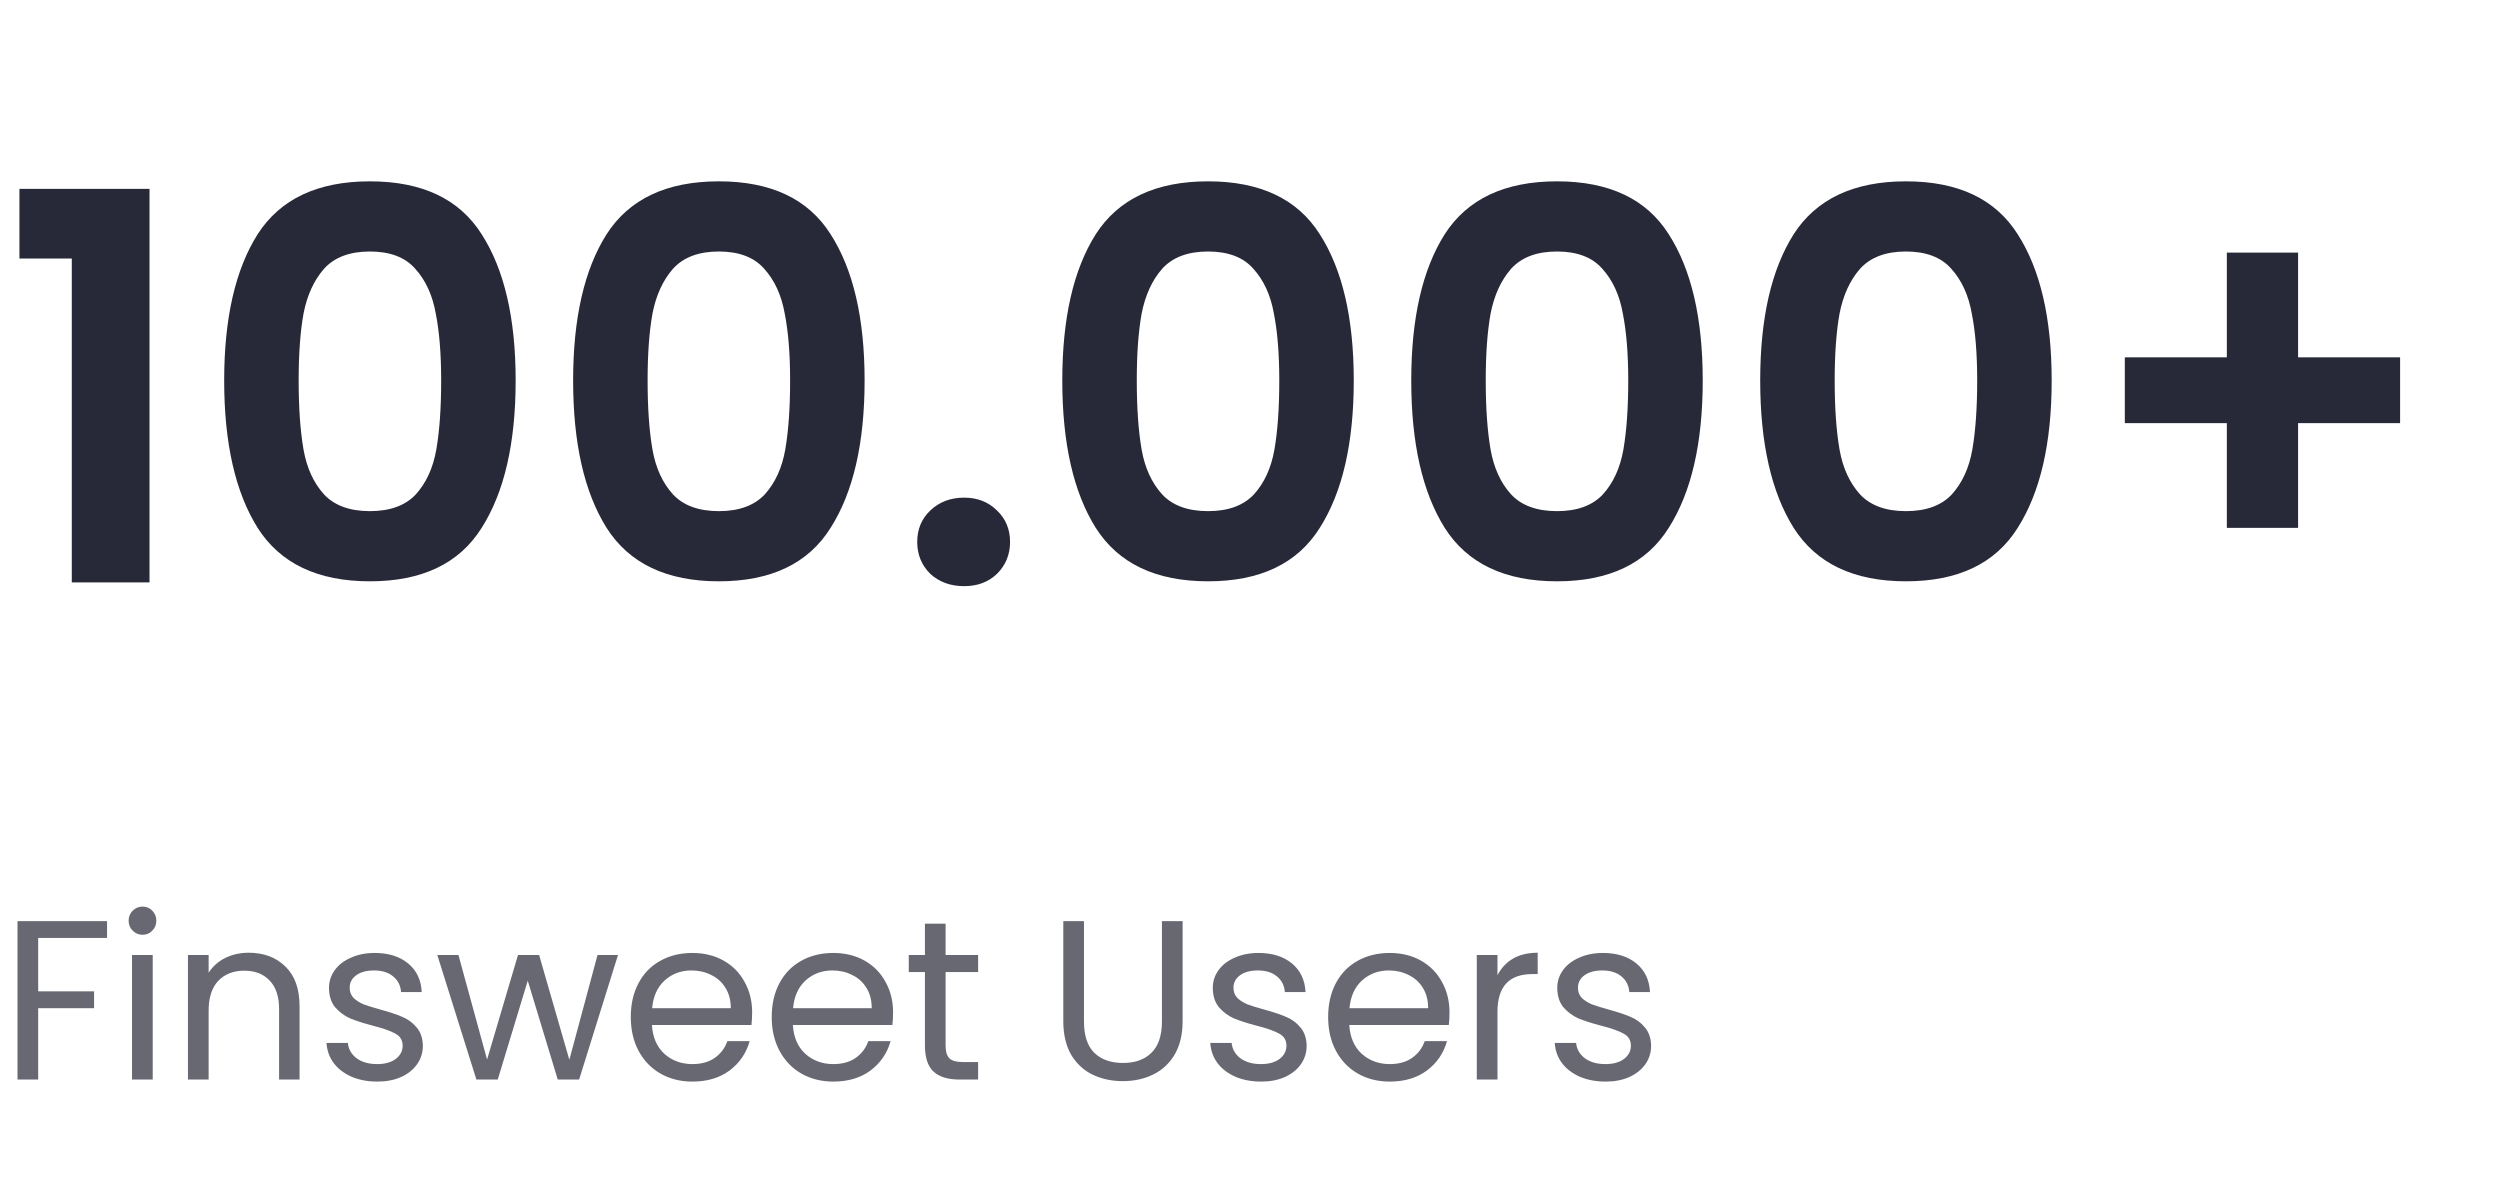 
<svg width="176" height="84" viewBox="0 0 176 84" fill="none" xmlns="http://www.w3.org/2000/svg">
<path d="M1.368 18.2V13.298H10.526V41H5.054V18.2H1.368ZM15.782 26.788C15.782 22.405 16.567 18.973 18.138 16.49C19.734 14.007 22.368 12.766 26.042 12.766C29.715 12.766 32.337 14.007 33.908 16.49C35.504 18.973 36.302 22.405 36.302 26.788C36.302 31.196 35.504 34.654 33.908 37.162C32.337 39.67 29.715 40.924 26.042 40.924C22.368 40.924 19.734 39.67 18.138 37.162C16.567 34.654 15.782 31.196 15.782 26.788ZM31.058 26.788C31.058 24.913 30.931 23.343 30.678 22.076C30.45 20.784 29.968 19.733 29.234 18.922C28.524 18.111 27.46 17.706 26.042 17.706C24.623 17.706 23.546 18.111 22.812 18.922C22.102 19.733 21.621 20.784 21.368 22.076C21.14 23.343 21.026 24.913 21.026 26.788C21.026 28.713 21.14 30.335 21.368 31.652C21.596 32.944 22.077 33.995 22.812 34.806C23.546 35.591 24.623 35.984 26.042 35.984C27.46 35.984 28.537 35.591 29.272 34.806C30.006 33.995 30.488 32.944 30.716 31.652C30.944 30.335 31.058 28.713 31.058 26.788ZM40.348 26.788C40.348 22.405 41.133 18.973 42.704 16.49C44.3 14.007 46.935 12.766 50.608 12.766C54.281 12.766 56.903 14.007 58.474 16.49C60.07 18.973 60.868 22.405 60.868 26.788C60.868 31.196 60.07 34.654 58.474 37.162C56.903 39.67 54.281 40.924 50.608 40.924C46.935 40.924 44.3 39.67 42.704 37.162C41.133 34.654 40.348 31.196 40.348 26.788ZM55.624 26.788C55.624 24.913 55.497 23.343 55.244 22.076C55.016 20.784 54.535 19.733 53.8 18.922C53.091 18.111 52.027 17.706 50.608 17.706C49.189 17.706 48.113 18.111 47.378 18.922C46.669 19.733 46.187 20.784 45.934 22.076C45.706 23.343 45.592 24.913 45.592 26.788C45.592 28.713 45.706 30.335 45.934 31.652C46.162 32.944 46.643 33.995 47.378 34.806C48.113 35.591 49.189 35.984 50.608 35.984C52.027 35.984 53.103 35.591 53.838 34.806C54.573 33.995 55.054 32.944 55.282 31.652C55.51 30.335 55.624 28.713 55.624 26.788ZM67.878 41.266C66.916 41.266 66.118 40.975 65.484 40.392C64.876 39.784 64.572 39.037 64.572 38.15C64.572 37.263 64.876 36.529 65.484 35.946C66.118 35.338 66.916 35.034 67.878 35.034C68.816 35.034 69.588 35.338 70.196 35.946C70.804 36.529 71.108 37.263 71.108 38.15C71.108 39.037 70.804 39.784 70.196 40.392C69.588 40.975 68.816 41.266 67.878 41.266ZM74.785 26.788C74.785 22.405 75.571 18.973 77.141 16.49C78.737 14.007 81.372 12.766 85.046 12.766C88.719 12.766 91.341 14.007 92.912 16.49C94.507 18.973 95.305 22.405 95.305 26.788C95.305 31.196 94.507 34.654 92.912 37.162C91.341 39.67 88.719 40.924 85.046 40.924C81.372 40.924 78.737 39.67 77.141 37.162C75.571 34.654 74.785 31.196 74.785 26.788ZM90.061 26.788C90.061 24.913 89.935 23.343 89.681 22.076C89.454 20.784 88.972 19.733 88.237 18.922C87.528 18.111 86.464 17.706 85.046 17.706C83.627 17.706 82.55 18.111 81.816 18.922C81.106 19.733 80.625 20.784 80.371 22.076C80.144 23.343 80.029 24.913 80.029 26.788C80.029 28.713 80.144 30.335 80.371 31.652C80.6 32.944 81.081 33.995 81.816 34.806C82.55 35.591 83.627 35.984 85.046 35.984C86.464 35.984 87.541 35.591 88.275 34.806C89.01 33.995 89.492 32.944 89.719 31.652C89.948 30.335 90.061 28.713 90.061 26.788ZM99.352 26.788C99.352 22.405 100.137 18.973 101.708 16.49C103.304 14.007 105.939 12.766 109.612 12.766C113.285 12.766 115.907 14.007 117.478 16.49C119.074 18.973 119.872 22.405 119.872 26.788C119.872 31.196 119.074 34.654 117.478 37.162C115.907 39.67 113.285 40.924 109.612 40.924C105.939 40.924 103.304 39.67 101.708 37.162C100.137 34.654 99.352 31.196 99.352 26.788ZM114.628 26.788C114.628 24.913 114.501 23.343 114.248 22.076C114.02 20.784 113.539 19.733 112.804 18.922C112.095 18.111 111.031 17.706 109.612 17.706C108.193 17.706 107.117 18.111 106.382 18.922C105.673 19.733 105.191 20.784 104.938 22.076C104.71 23.343 104.596 24.913 104.596 26.788C104.596 28.713 104.71 30.335 104.938 31.652C105.166 32.944 105.647 33.995 106.382 34.806C107.117 35.591 108.193 35.984 109.612 35.984C111.031 35.984 112.107 35.591 112.842 34.806C113.577 33.995 114.058 32.944 114.286 31.652C114.514 30.335 114.628 28.713 114.628 26.788ZM123.918 26.788C123.918 22.405 124.704 18.973 126.274 16.49C127.87 14.007 130.505 12.766 134.178 12.766C137.852 12.766 140.474 14.007 142.044 16.49C143.64 18.973 144.438 22.405 144.438 26.788C144.438 31.196 143.64 34.654 142.044 37.162C140.474 39.67 137.852 40.924 134.178 40.924C130.505 40.924 127.87 39.67 126.274 37.162C124.704 34.654 123.918 31.196 123.918 26.788ZM139.194 26.788C139.194 24.913 139.068 23.343 138.814 22.076C138.586 20.784 138.105 19.733 137.37 18.922C136.661 18.111 135.597 17.706 134.178 17.706C132.76 17.706 131.683 18.111 130.948 18.922C130.239 19.733 129.758 20.784 129.504 22.076C129.276 23.343 129.162 24.913 129.162 26.788C129.162 28.713 129.276 30.335 129.504 31.652C129.732 32.944 130.214 33.995 130.948 34.806C131.683 35.591 132.76 35.984 134.178 35.984C135.597 35.984 136.674 35.591 137.408 34.806C138.143 33.995 138.624 32.944 138.852 31.652C139.08 30.335 139.194 28.713 139.194 26.788ZM168.967 29.79H161.785V37.162H156.769V29.79H149.587V25.154H156.769V17.782H161.785V25.154H168.967V29.79Z" fill="#282938"/>
<path opacity="0.7" d="M7.536 64.848V66.032H2.688V69.792H6.624V70.976H2.688V76H1.232V64.848H7.536ZM10.046 65.808C9.769 65.808 9.534 65.712 9.342 65.52C9.15 65.328 9.055 65.093 9.055 64.816C9.055 64.539 9.15 64.304 9.342 64.112C9.534 63.92 9.769 63.824 10.046 63.824C10.313 63.824 10.537 63.92 10.719 64.112C10.911 64.304 11.007 64.539 11.007 64.816C11.007 65.093 10.911 65.328 10.719 65.52C10.537 65.712 10.313 65.808 10.046 65.808ZM10.751 67.232V76H9.294V67.232H10.751ZM17.504 67.072C18.571 67.072 19.435 67.397 20.096 68.048C20.757 68.688 21.088 69.616 21.088 70.832V76H19.648V71.04C19.648 70.165 19.429 69.499 18.992 69.04C18.555 68.571 17.957 68.336 17.2 68.336C16.432 68.336 15.819 68.576 15.36 69.056C14.912 69.536 14.688 70.235 14.688 71.152V76H13.232V67.232H14.688V68.48C14.976 68.032 15.365 67.685 15.856 67.44C16.357 67.195 16.907 67.072 17.504 67.072ZM26.57 76.144C25.898 76.144 25.296 76.032 24.762 75.808C24.229 75.573 23.808 75.253 23.498 74.848C23.189 74.432 23.018 73.957 22.986 73.424H24.49C24.533 73.861 24.736 74.219 25.098 74.496C25.472 74.773 25.957 74.912 26.554 74.912C27.109 74.912 27.546 74.789 27.866 74.544C28.186 74.299 28.346 73.989 28.346 73.616C28.346 73.232 28.176 72.949 27.834 72.768C27.493 72.576 26.965 72.389 26.25 72.208C25.6 72.037 25.066 71.867 24.65 71.696C24.245 71.515 23.893 71.253 23.594 70.912C23.306 70.56 23.162 70.101 23.162 69.536C23.162 69.088 23.296 68.677 23.562 68.304C23.829 67.931 24.208 67.637 24.698 67.424C25.189 67.2 25.749 67.088 26.378 67.088C27.349 67.088 28.133 67.333 28.73 67.824C29.328 68.315 29.648 68.987 29.69 69.84H28.234C28.202 69.381 28.016 69.013 27.674 68.736C27.344 68.459 26.896 68.32 26.33 68.32C25.808 68.32 25.392 68.432 25.082 68.656C24.773 68.88 24.618 69.173 24.618 69.536C24.618 69.824 24.709 70.064 24.89 70.256C25.082 70.437 25.317 70.587 25.594 70.704C25.882 70.811 26.277 70.933 26.778 71.072C27.408 71.243 27.92 71.413 28.314 71.584C28.709 71.744 29.045 71.989 29.322 72.32C29.61 72.651 29.76 73.083 29.77 73.616C29.77 74.096 29.637 74.528 29.37 74.912C29.104 75.296 28.725 75.6 28.234 75.824C27.754 76.037 27.2 76.144 26.57 76.144ZM43.506 67.232L40.77 76H39.266L37.154 69.04L35.042 76H33.538L30.786 67.232H32.274L34.29 74.592L36.466 67.232H37.954L40.082 74.608L42.066 67.232H43.506ZM52.951 71.28C52.951 71.557 52.935 71.851 52.903 72.16H45.895C45.948 73.024 46.241 73.701 46.775 74.192C47.319 74.672 47.975 74.912 48.743 74.912C49.372 74.912 49.895 74.768 50.311 74.48C50.737 74.181 51.036 73.787 51.207 73.296H52.775C52.54 74.139 52.071 74.827 51.367 75.36C50.663 75.883 49.788 76.144 48.743 76.144C47.911 76.144 47.164 75.957 46.503 75.584C45.852 75.211 45.34 74.683 44.967 74C44.593 73.307 44.407 72.507 44.407 71.6C44.407 70.693 44.588 69.899 44.951 69.216C45.313 68.533 45.82 68.011 46.471 67.648C47.132 67.275 47.889 67.088 48.743 67.088C49.575 67.088 50.311 67.269 50.951 67.632C51.591 67.995 52.081 68.496 52.423 69.136C52.775 69.765 52.951 70.48 52.951 71.28ZM51.447 70.976C51.447 70.421 51.324 69.947 51.079 69.552C50.833 69.147 50.497 68.843 50.071 68.64C49.655 68.427 49.191 68.32 48.679 68.32C47.943 68.32 47.313 68.555 46.791 69.024C46.279 69.493 45.985 70.144 45.911 70.976H51.447ZM62.873 71.28C62.873 71.557 62.857 71.851 62.825 72.16H55.817C55.87 73.024 56.163 73.701 56.697 74.192C57.241 74.672 57.897 74.912 58.665 74.912C59.294 74.912 59.817 74.768 60.233 74.48C60.659 74.181 60.958 73.787 61.129 73.296H62.697C62.462 74.139 61.993 74.827 61.289 75.36C60.585 75.883 59.71 76.144 58.665 76.144C57.833 76.144 57.086 75.957 56.425 75.584C55.774 75.211 55.262 74.683 54.889 74C54.515 73.307 54.329 72.507 54.329 71.6C54.329 70.693 54.51 69.899 54.873 69.216C55.235 68.533 55.742 68.011 56.393 67.648C57.054 67.275 57.811 67.088 58.665 67.088C59.497 67.088 60.233 67.269 60.873 67.632C61.513 67.995 62.003 68.496 62.345 69.136C62.697 69.765 62.873 70.48 62.873 71.28ZM61.369 70.976C61.369 70.421 61.246 69.947 61.001 69.552C60.755 69.147 60.419 68.843 59.993 68.64C59.577 68.427 59.113 68.32 58.601 68.32C57.865 68.32 57.235 68.555 56.713 69.024C56.201 69.493 55.907 70.144 55.833 70.976H61.369ZM66.57 68.432V73.6C66.57 74.027 66.661 74.331 66.843 74.512C67.024 74.683 67.338 74.768 67.787 74.768H68.859V76H67.546C66.736 76 66.128 75.813 65.722 75.44C65.317 75.067 65.115 74.453 65.115 73.6V68.432H63.978V67.232H65.115V65.024H66.57V67.232H68.859V68.432H66.57ZM76.312 64.848V71.904C76.312 72.896 76.552 73.632 77.032 74.112C77.523 74.592 78.2 74.832 79.064 74.832C79.918 74.832 80.584 74.592 81.064 74.112C81.555 73.632 81.8 72.896 81.8 71.904V64.848H83.256V71.888C83.256 72.816 83.07 73.6 82.696 74.24C82.323 74.869 81.816 75.339 81.176 75.648C80.547 75.957 79.838 76.112 79.048 76.112C78.259 76.112 77.544 75.957 76.904 75.648C76.275 75.339 75.774 74.869 75.4 74.24C75.038 73.6 74.856 72.816 74.856 71.888V64.848H76.312ZM88.789 76.144C88.117 76.144 87.514 76.032 86.981 75.808C86.448 75.573 86.026 75.253 85.717 74.848C85.408 74.432 85.237 73.957 85.205 73.424H86.709C86.752 73.861 86.954 74.219 87.317 74.496C87.691 74.773 88.176 74.912 88.773 74.912C89.328 74.912 89.765 74.789 90.085 74.544C90.405 74.299 90.565 73.989 90.565 73.616C90.565 73.232 90.394 72.949 90.053 72.768C89.712 72.576 89.184 72.389 88.469 72.208C87.819 72.037 87.285 71.867 86.869 71.696C86.464 71.515 86.112 71.253 85.813 70.912C85.525 70.56 85.381 70.101 85.381 69.536C85.381 69.088 85.514 68.677 85.781 68.304C86.048 67.931 86.427 67.637 86.917 67.424C87.408 67.2 87.968 67.088 88.597 67.088C89.568 67.088 90.352 67.333 90.949 67.824C91.546 68.315 91.867 68.987 91.909 69.84H90.453C90.421 69.381 90.234 69.013 89.893 68.736C89.562 68.459 89.115 68.32 88.549 68.32C88.026 68.32 87.611 68.432 87.301 68.656C86.992 68.88 86.837 69.173 86.837 69.536C86.837 69.824 86.928 70.064 87.109 70.256C87.301 70.437 87.536 70.587 87.813 70.704C88.101 70.811 88.496 70.933 88.997 71.072C89.626 71.243 90.138 71.413 90.533 71.584C90.928 71.744 91.264 71.989 91.541 72.32C91.829 72.651 91.978 73.083 91.989 73.616C91.989 74.096 91.856 74.528 91.589 74.912C91.323 75.296 90.944 75.6 90.453 75.824C89.973 76.037 89.418 76.144 88.789 76.144ZM102.045 71.28C102.045 71.557 102.029 71.851 101.997 72.16H94.989C95.042 73.024 95.335 73.701 95.868 74.192C96.412 74.672 97.069 74.912 97.837 74.912C98.466 74.912 98.989 74.768 99.404 74.48C99.831 74.181 100.13 73.787 100.301 73.296H101.869C101.634 74.139 101.165 74.827 100.461 75.36C99.757 75.883 98.882 76.144 97.837 76.144C97.004 76.144 96.258 75.957 95.597 75.584C94.946 75.211 94.434 74.683 94.061 74C93.687 73.307 93.501 72.507 93.501 71.6C93.501 70.693 93.682 69.899 94.044 69.216C94.407 68.533 94.914 68.011 95.564 67.648C96.226 67.275 96.983 67.088 97.837 67.088C98.668 67.088 99.404 67.269 100.045 67.632C100.685 67.995 101.175 68.496 101.517 69.136C101.869 69.765 102.045 70.48 102.045 71.28ZM100.541 70.976C100.541 70.421 100.418 69.947 100.173 69.552C99.927 69.147 99.591 68.843 99.165 68.64C98.749 68.427 98.284 68.32 97.772 68.32C97.037 68.32 96.407 68.555 95.885 69.024C95.373 69.493 95.079 70.144 95.004 70.976H100.541ZM105.422 68.656C105.678 68.155 106.041 67.765 106.51 67.488C106.99 67.211 107.572 67.072 108.254 67.072V68.576H107.87C106.238 68.576 105.422 69.461 105.422 71.232V76H103.966V67.232H105.422V68.656ZM113.039 76.144C112.367 76.144 111.764 76.032 111.231 75.808C110.698 75.573 110.276 75.253 109.967 74.848C109.658 74.432 109.487 73.957 109.455 73.424H110.959C111.002 73.861 111.204 74.219 111.567 74.496C111.94 74.773 112.426 74.912 113.023 74.912C113.578 74.912 114.015 74.789 114.335 74.544C114.655 74.299 114.815 73.989 114.815 73.616C114.815 73.232 114.644 72.949 114.303 72.768C113.962 72.576 113.434 72.389 112.719 72.208C112.068 72.037 111.535 71.867 111.119 71.696C110.714 71.515 110.362 71.253 110.063 70.912C109.775 70.56 109.631 70.101 109.631 69.536C109.631 69.088 109.764 68.677 110.031 68.304C110.298 67.931 110.676 67.637 111.167 67.424C111.658 67.2 112.218 67.088 112.847 67.088C113.818 67.088 114.602 67.333 115.199 67.824C115.796 68.315 116.116 68.987 116.159 69.84H114.703C114.671 69.381 114.484 69.013 114.143 68.736C113.812 68.459 113.364 68.32 112.799 68.32C112.276 68.32 111.86 68.432 111.551 68.656C111.242 68.88 111.087 69.173 111.087 69.536C111.087 69.824 111.178 70.064 111.359 70.256C111.551 70.437 111.786 70.587 112.063 70.704C112.351 70.811 112.746 70.933 113.247 71.072C113.876 71.243 114.388 71.413 114.783 71.584C115.178 71.744 115.514 71.989 115.791 72.32C116.079 72.651 116.228 73.083 116.239 73.616C116.239 74.096 116.106 74.528 115.839 74.912C115.572 75.296 115.194 75.6 114.703 75.824C114.223 76.037 113.668 76.144 113.039 76.144Z" fill="#282938"/>
</svg>